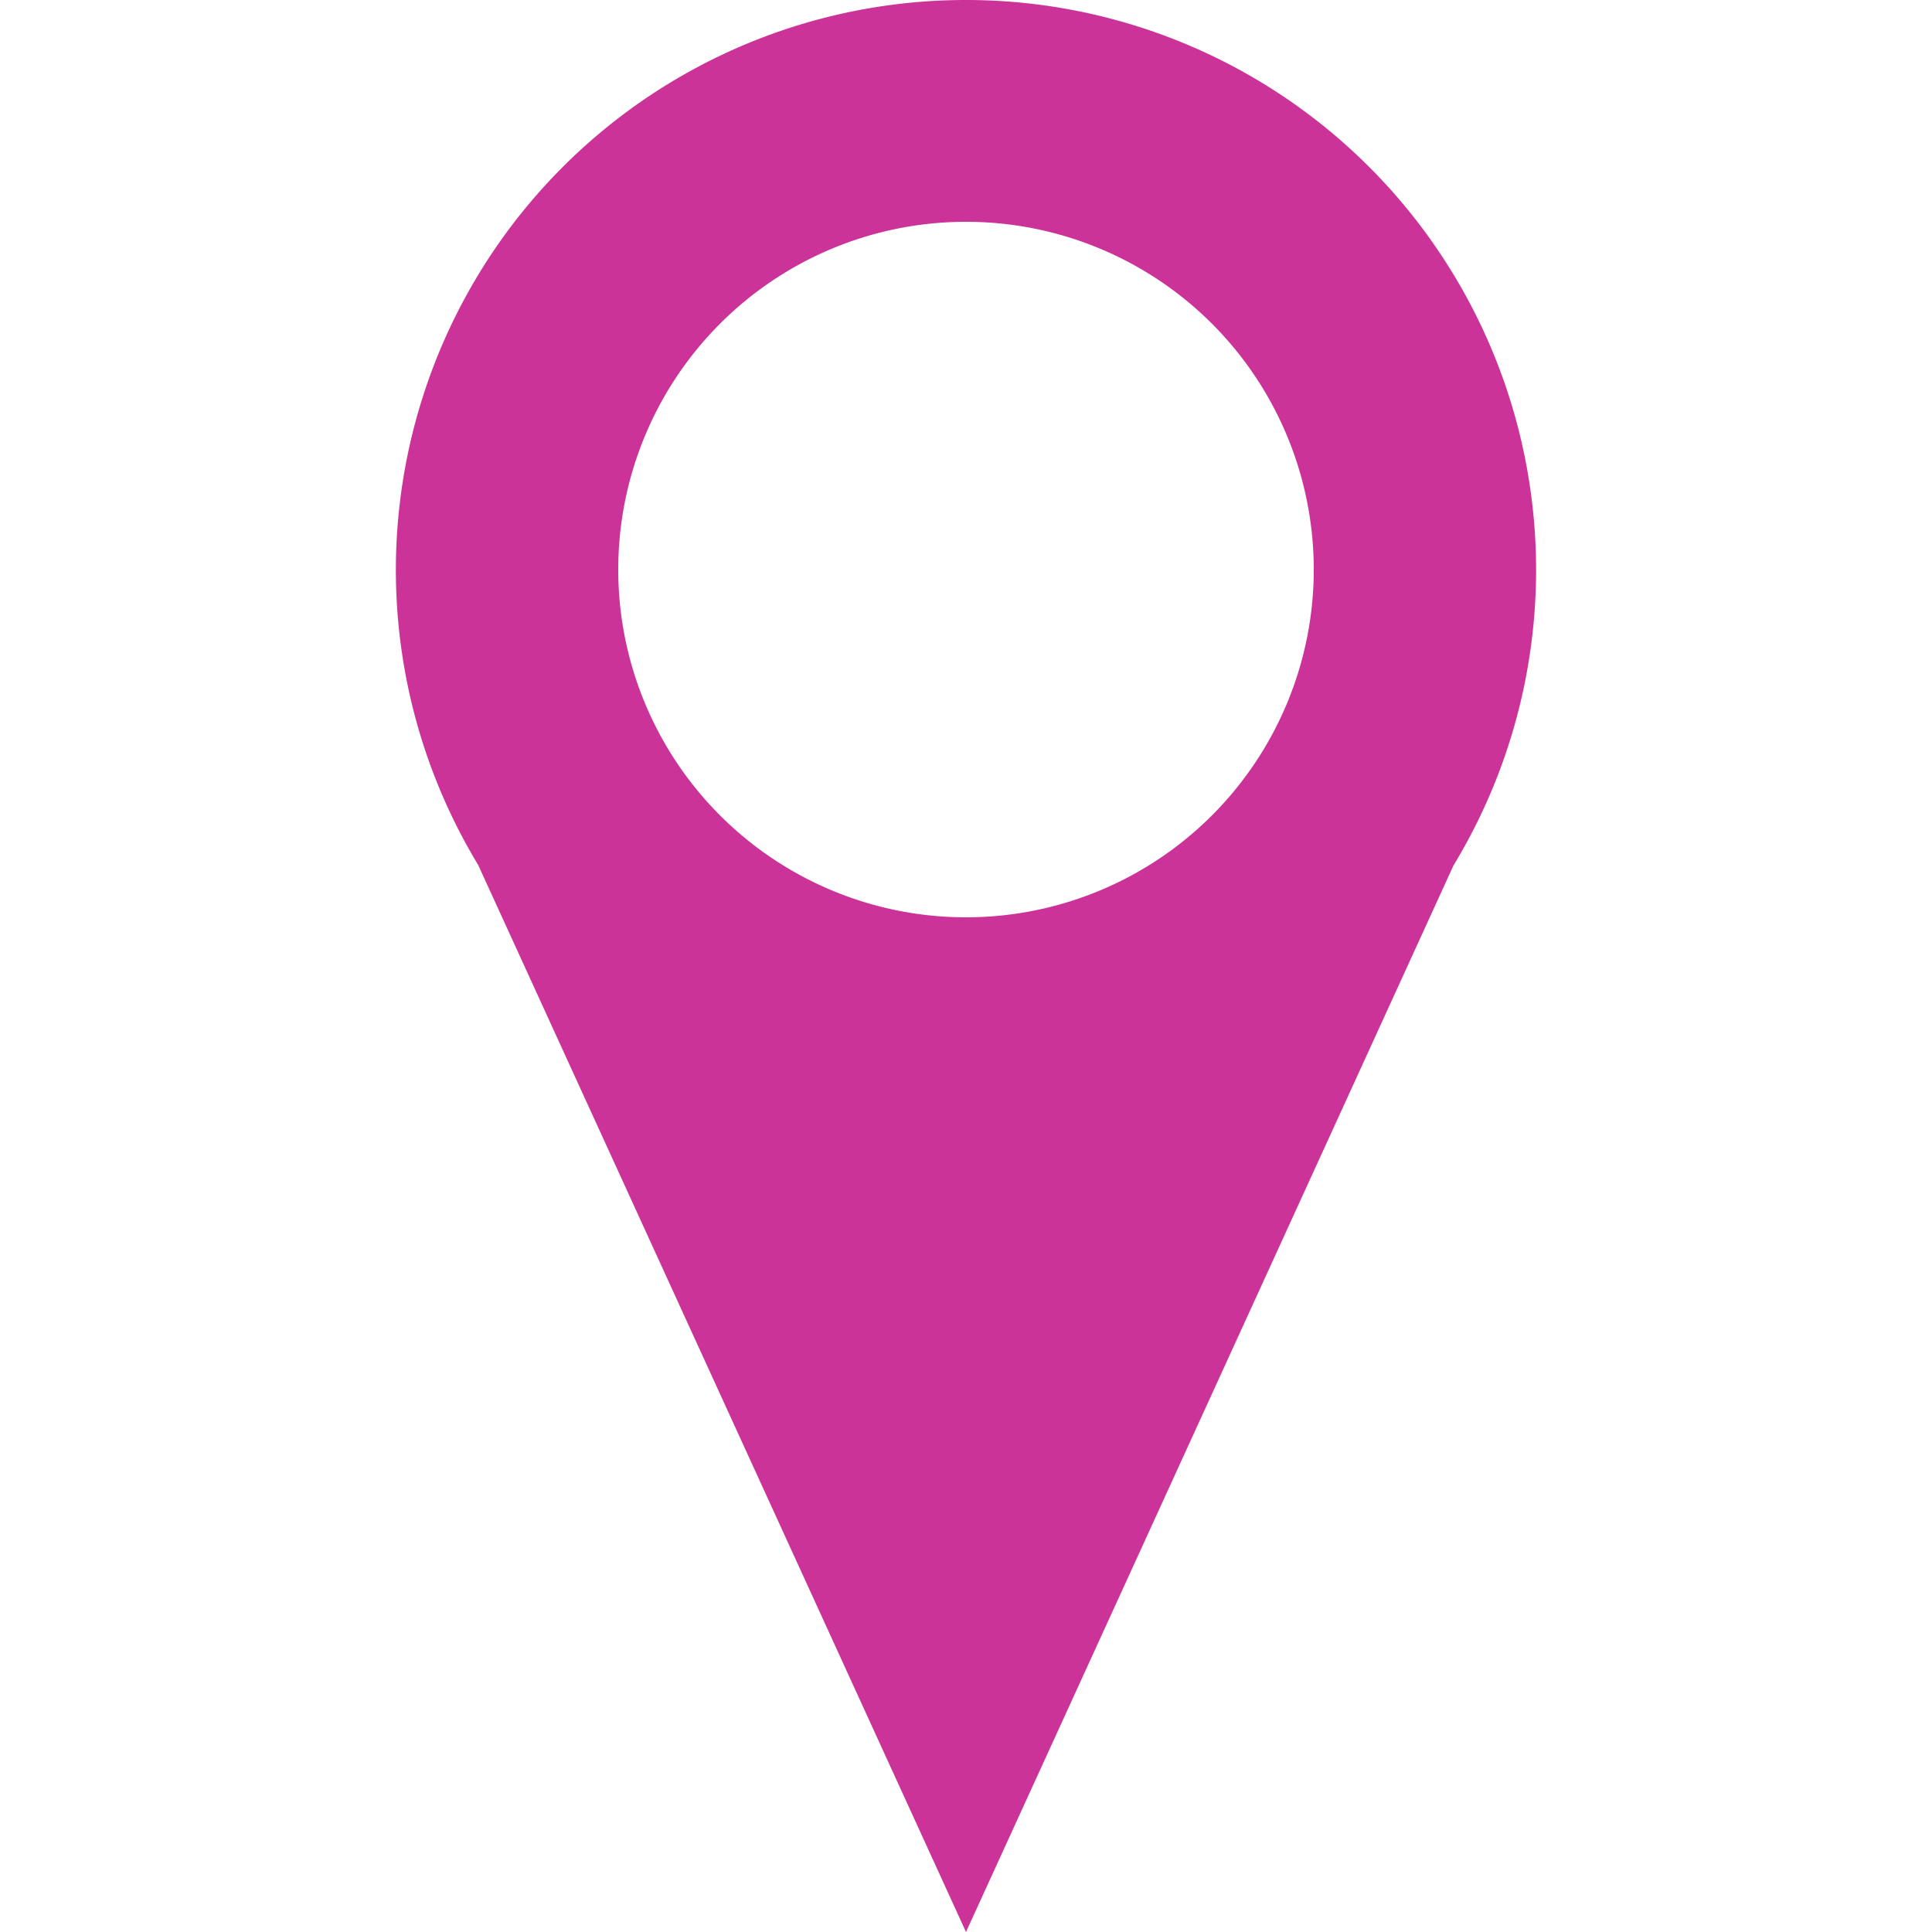 <svg id="Layer_1" data-name="Layer 1" xmlns="http://www.w3.org/2000/svg" viewBox="0 0 100 100"><defs><style>.cls-1{fill:#c39;}</style></defs><title>location</title><path class="cls-1" d="M50,0A29.5,29.5,0,0,0,24.75,44.77s0,0,0,0L50,100,75.23,44.8s0,0,0,0A29.5,29.5,0,0,0,50,0Zm0,11.48a18,18,0,1,1-18,18A18,18,0,0,1,50,11.48Z"/></svg>